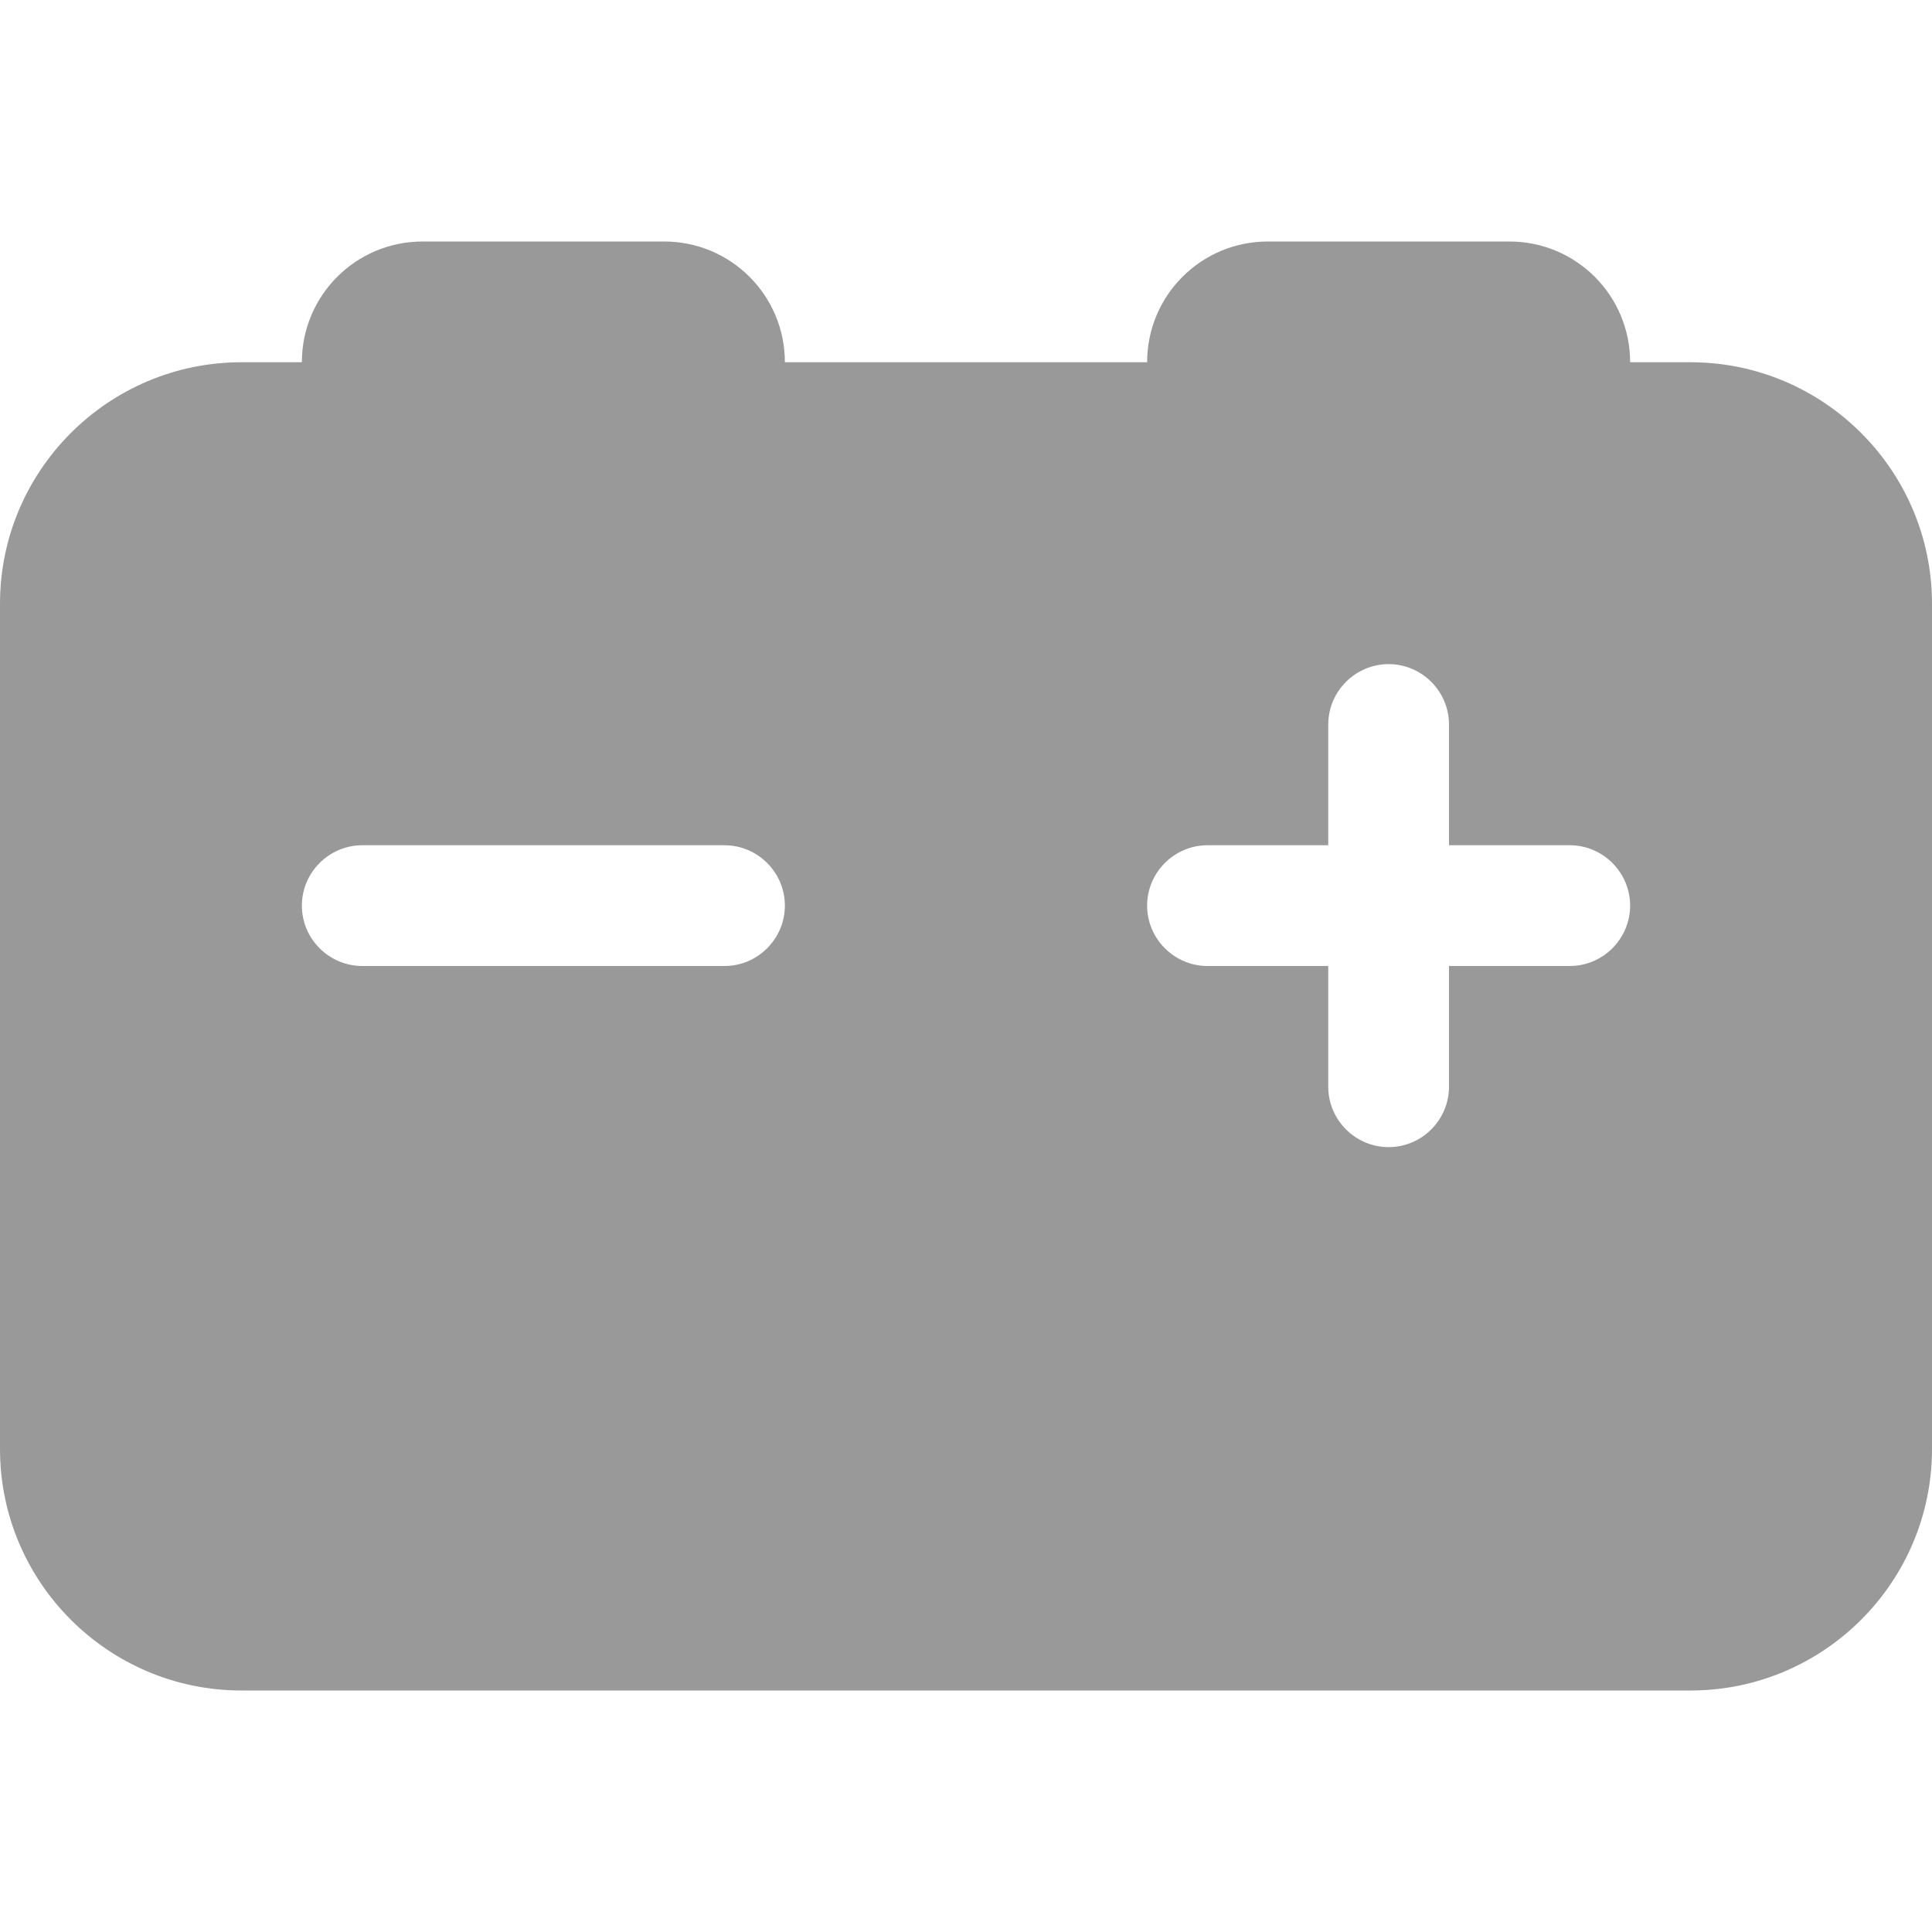 <svg xmlns="http://www.w3.org/2000/svg" height="16" width="16" viewBox="0 0 512 512">
  <!--!Font Awesome Free 6.5.1 by @fontawesome - https://fontawesome.com License - https://fontawesome.com/license/free Copyright 2024 Fonticons, Inc.-->
  <path opacity="1" fill="#999999" d="M80 96c0-17.7 14.3-32 32-32h64c17.7 0 32 14.3 32 32l96 0c0-17.7 14.3-32 32-32h64c17.7 0 32 14.3 32 32h16c35.3 0 64 28.7 64 64V384c0 35.3-28.7 64-64 64H64c-35.3 0-64-28.7-64-64V160c0-35.3 28.7-64 64-64l16 0zm304 96c0-8.8-7.2-16-16-16s-16 7.2-16 16v32H320c-8.8 0-16 7.2-16 16s7.2 16 16 16h32v32c0 8.8 7.2 16 16 16s16-7.2 16-16V256h32c8.8 0 16-7.2 16-16s-7.2-16-16-16H384V192zM80 240c0 8.8 7.2 16 16 16h96c8.8 0 16-7.2 16-16s-7.2-16-16-16H96c-8.8 0-16 7.2-16 16z"/>
</svg>
